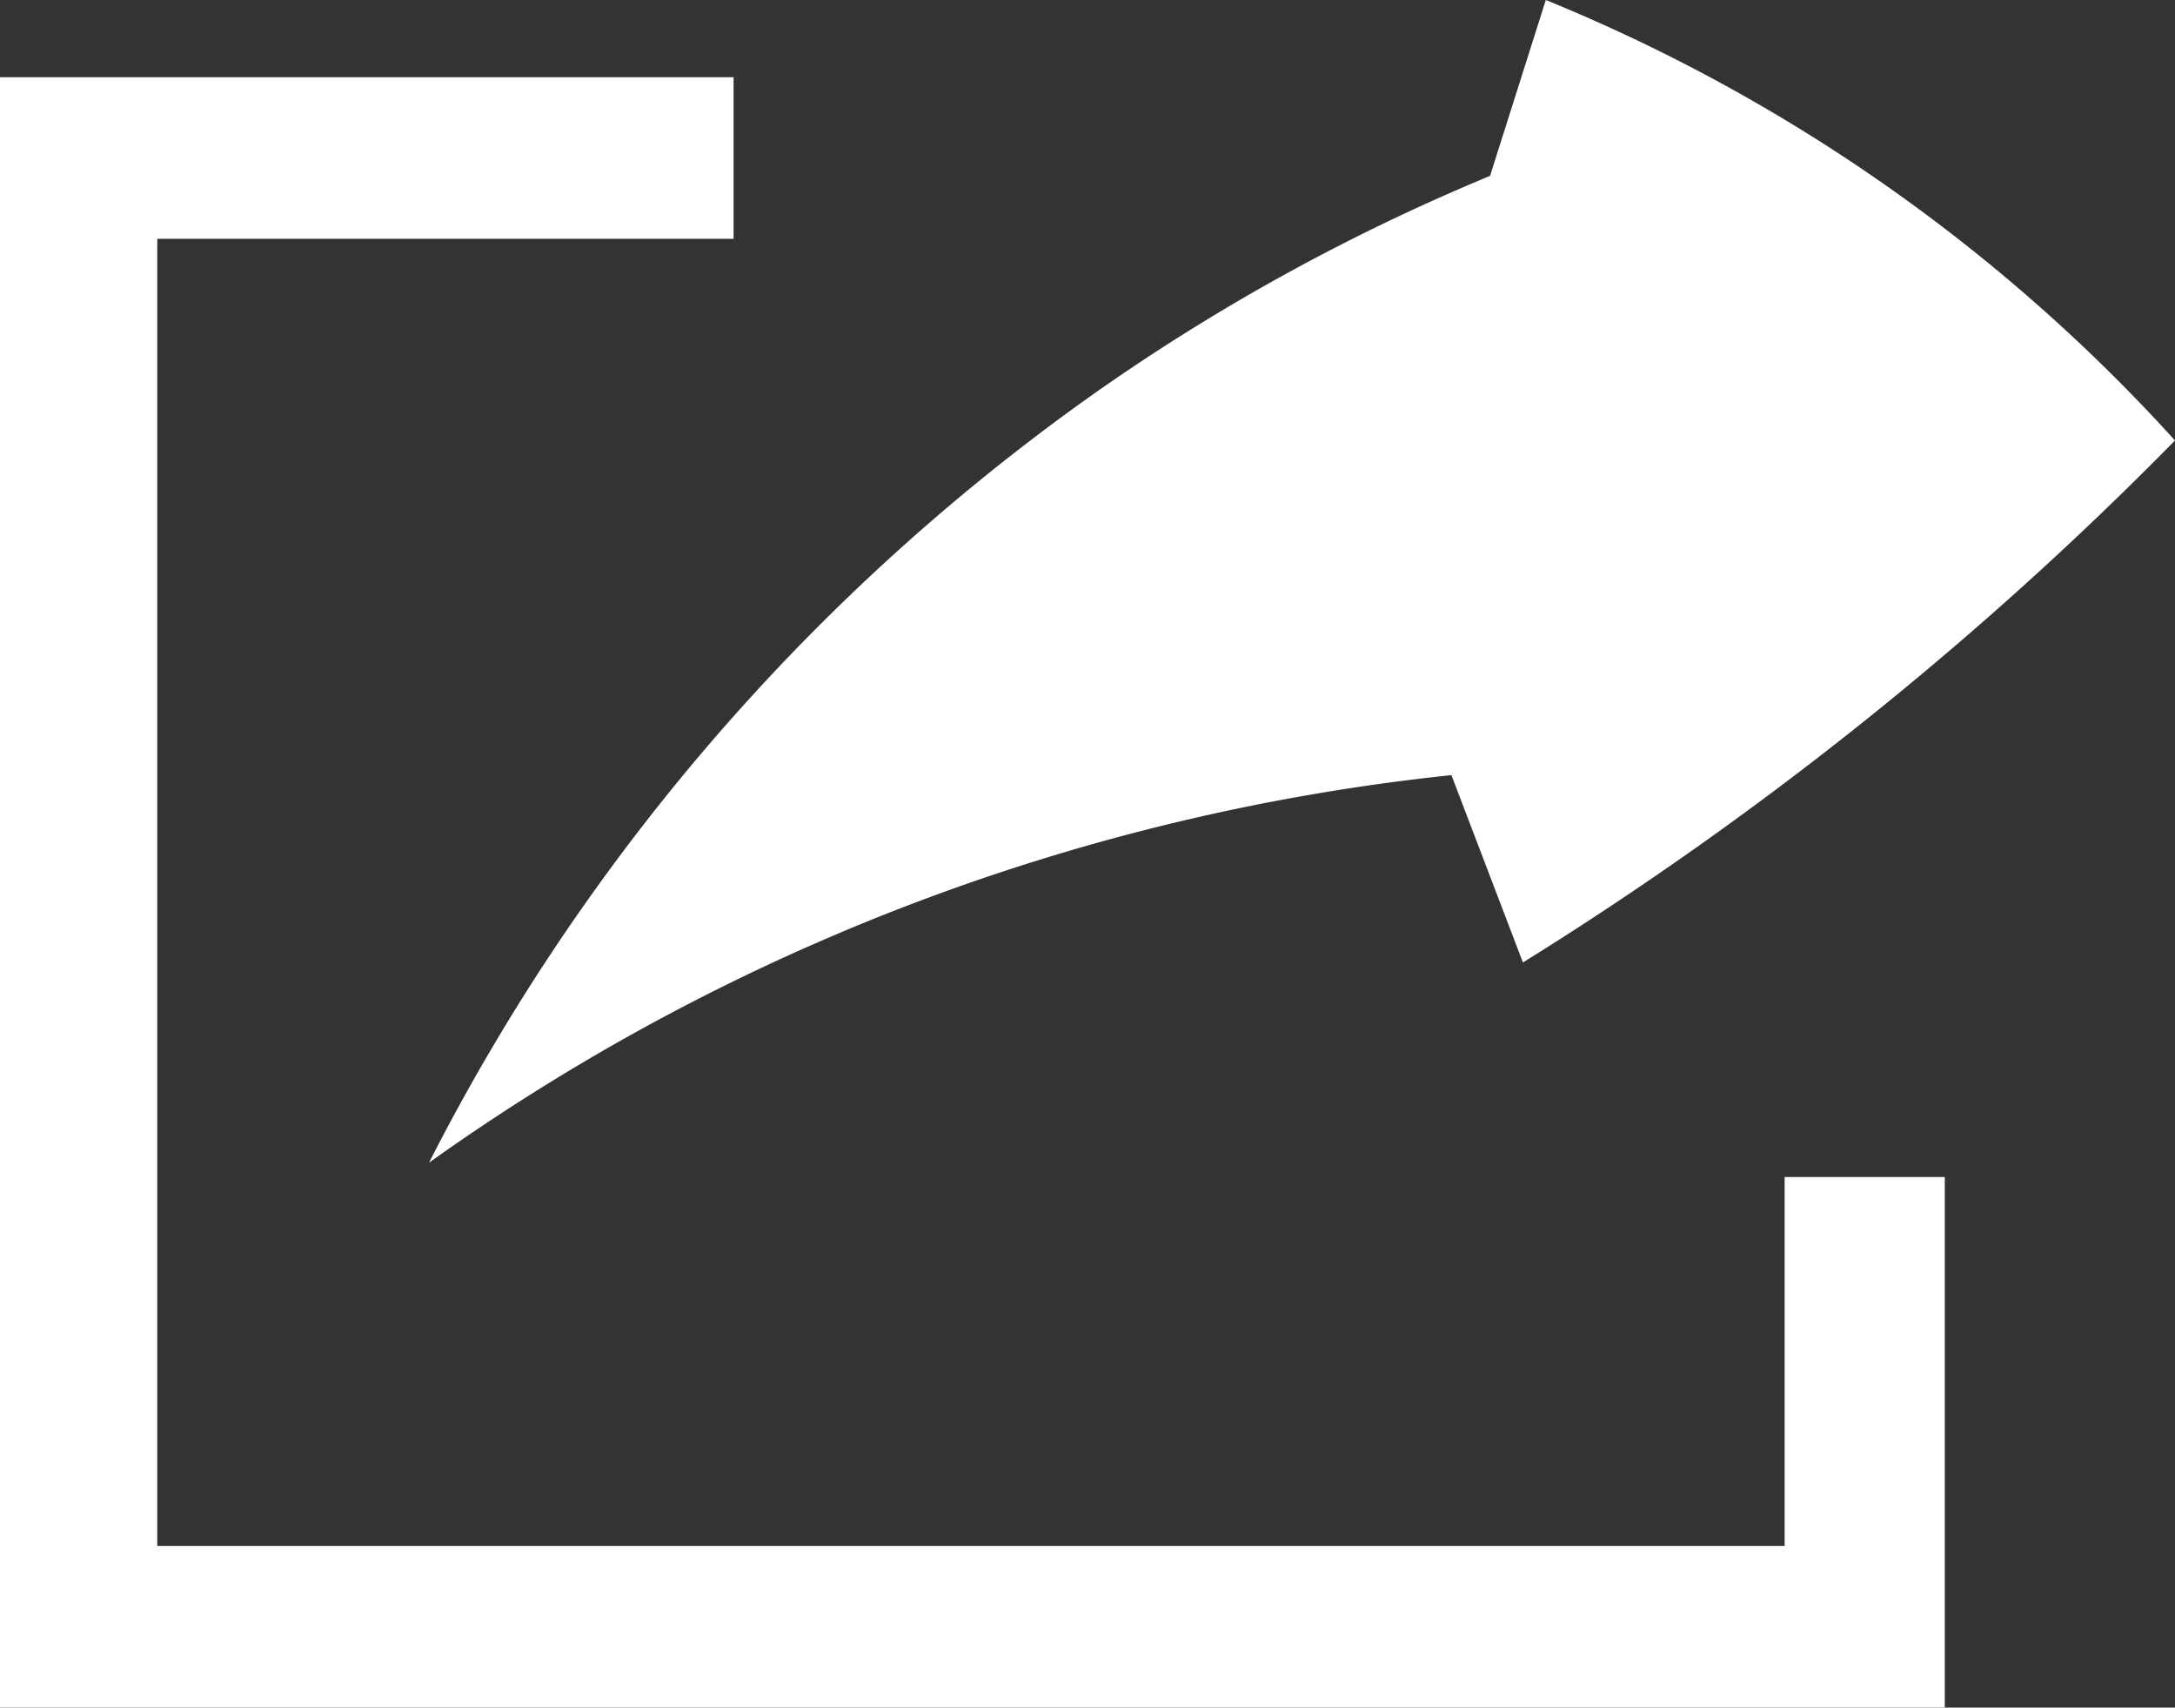 <svg id="Слой_1" data-name="Слой 1" fill="#fff" xmlns="http://www.w3.org/2000/svg" viewBox="0 0 15.21 11.94">
  <rect x="0" y="0" width="15.21" height="11.94" fill="#333333" stroke="none"/>
  <defs>
    <style>
      .cls-1 {
        fill: #fff;
      }
    </style>
  </defs>
  <title>enter</title>
  <g>
    <polygon class="cls-1" points="12.48 8.23 12.48 10.81 1.1 10.81 1.1 1.67 5.13 1.67 5.13 0.54 0 0.54 0 11.94 13.6 11.94 13.6 8.23 12.48 8.23"/>
    <path class="cls-1" d="M135.58,349.9a15,15,0,0,1,7.15-2.71l0.5,1.31a24.57,24.57,0,0,0,4.56-3.65,12.11,12.11,0,0,0-4.4-3.08L143,343a14.32,14.32,0,0,0-2.78,1.53A14.84,14.84,0,0,0,135.58,349.9Z" transform="translate(-132.58 -341.77)"/>
  </g>
</svg>
